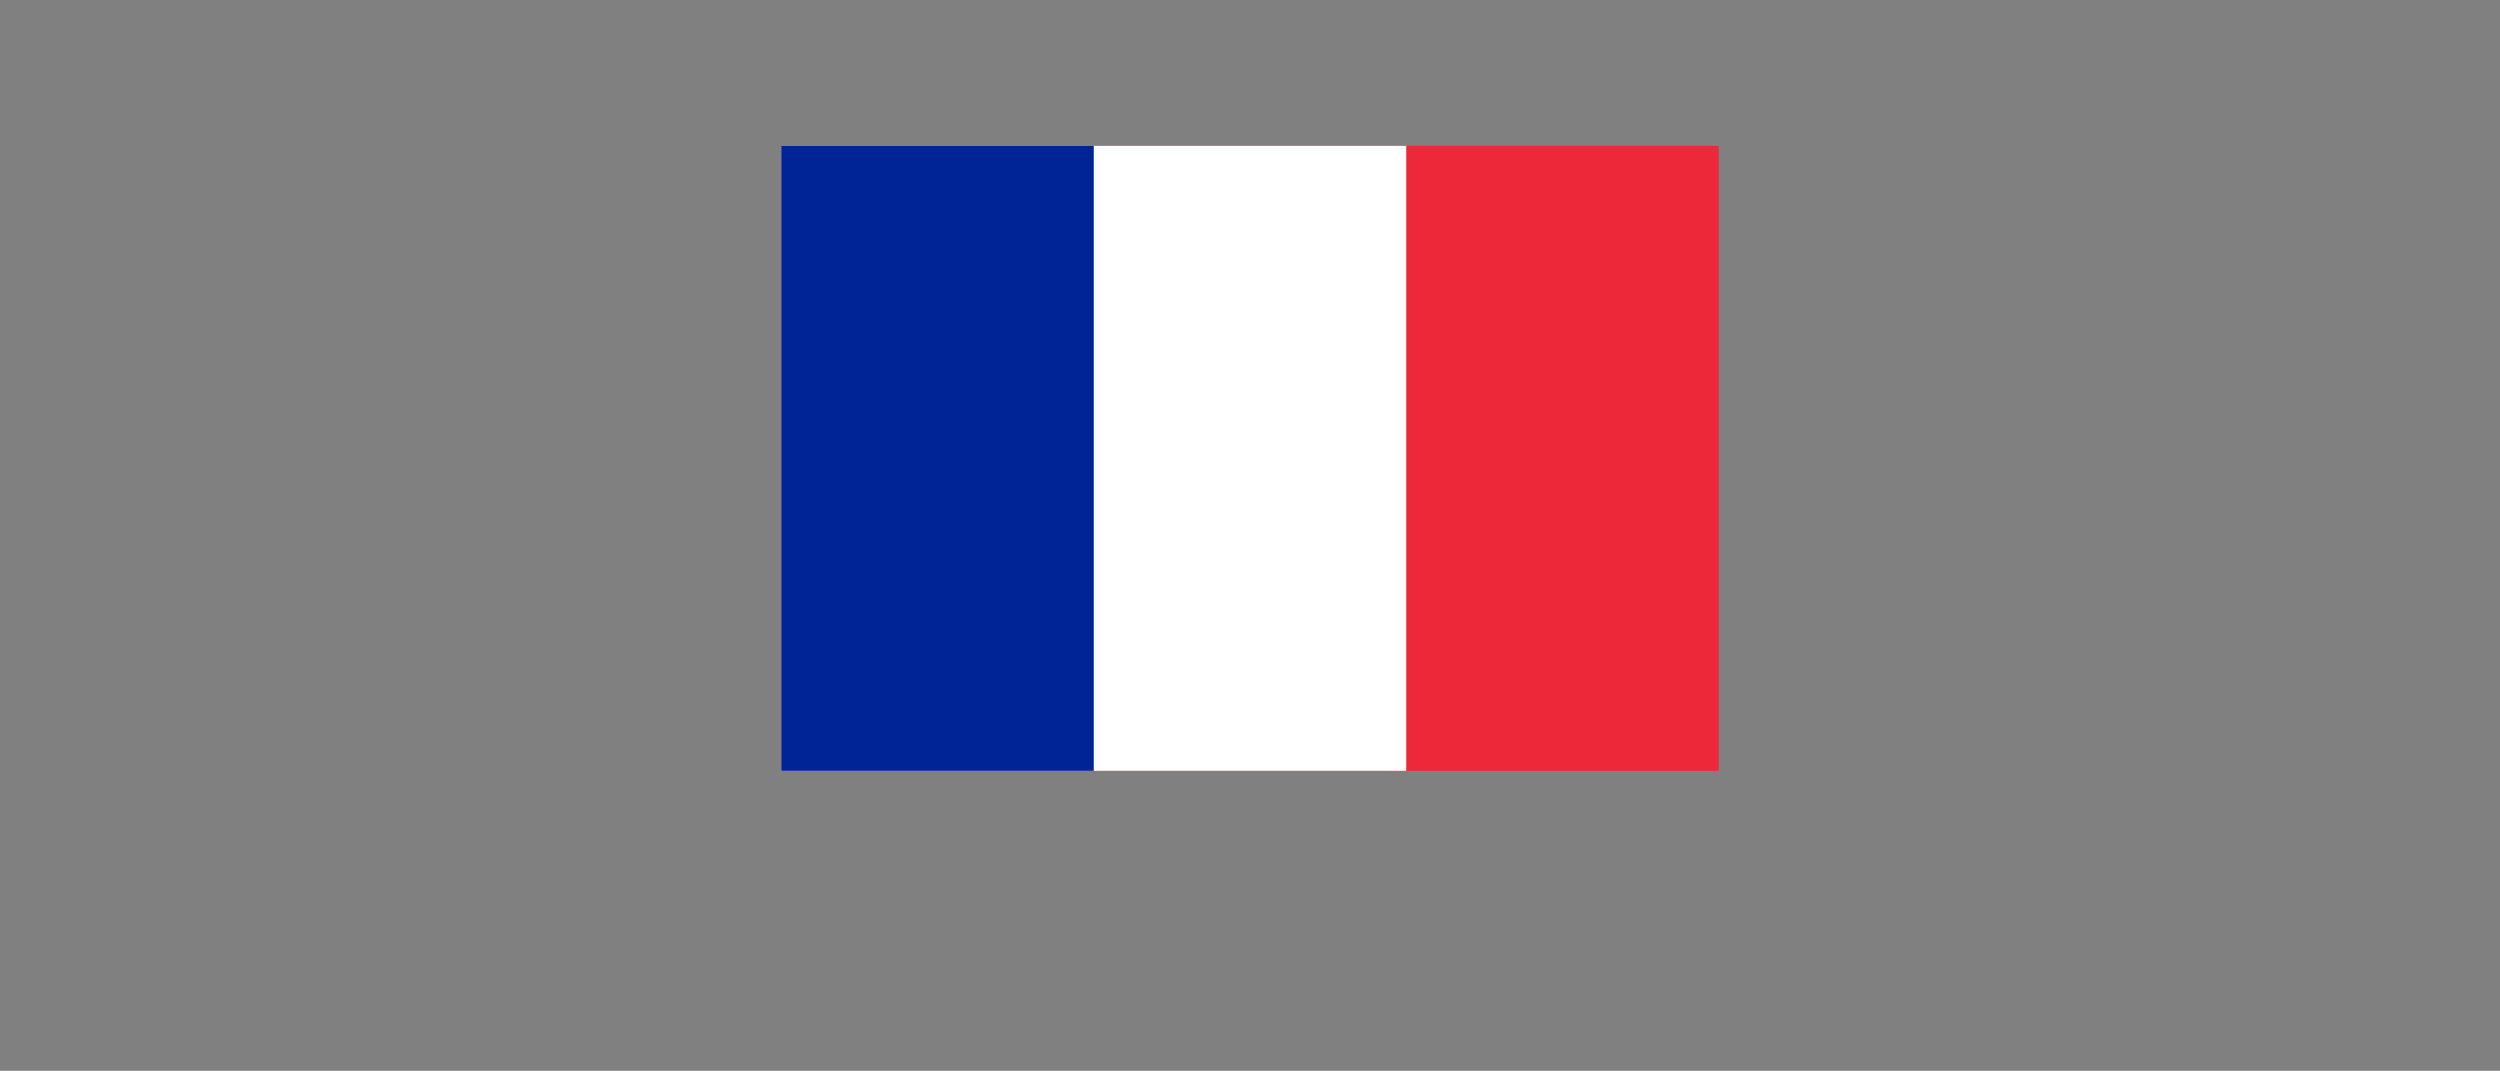 <svg xmlns="http://www.w3.org/2000/svg" width="1200" height="514">
    <rect width="100%" height="100%" fill="#808080" stroke="none"/>
    <path fill="none" d="M0 0h1200v514H0z" />
    <path fill="#ED2939" d="M375 70h450v300H375z" />
    <path fill="#FFF" d="M375 70h300v300H375z" />
    <path fill="#002395" d="M375 70h150v300H375z" /></svg>
